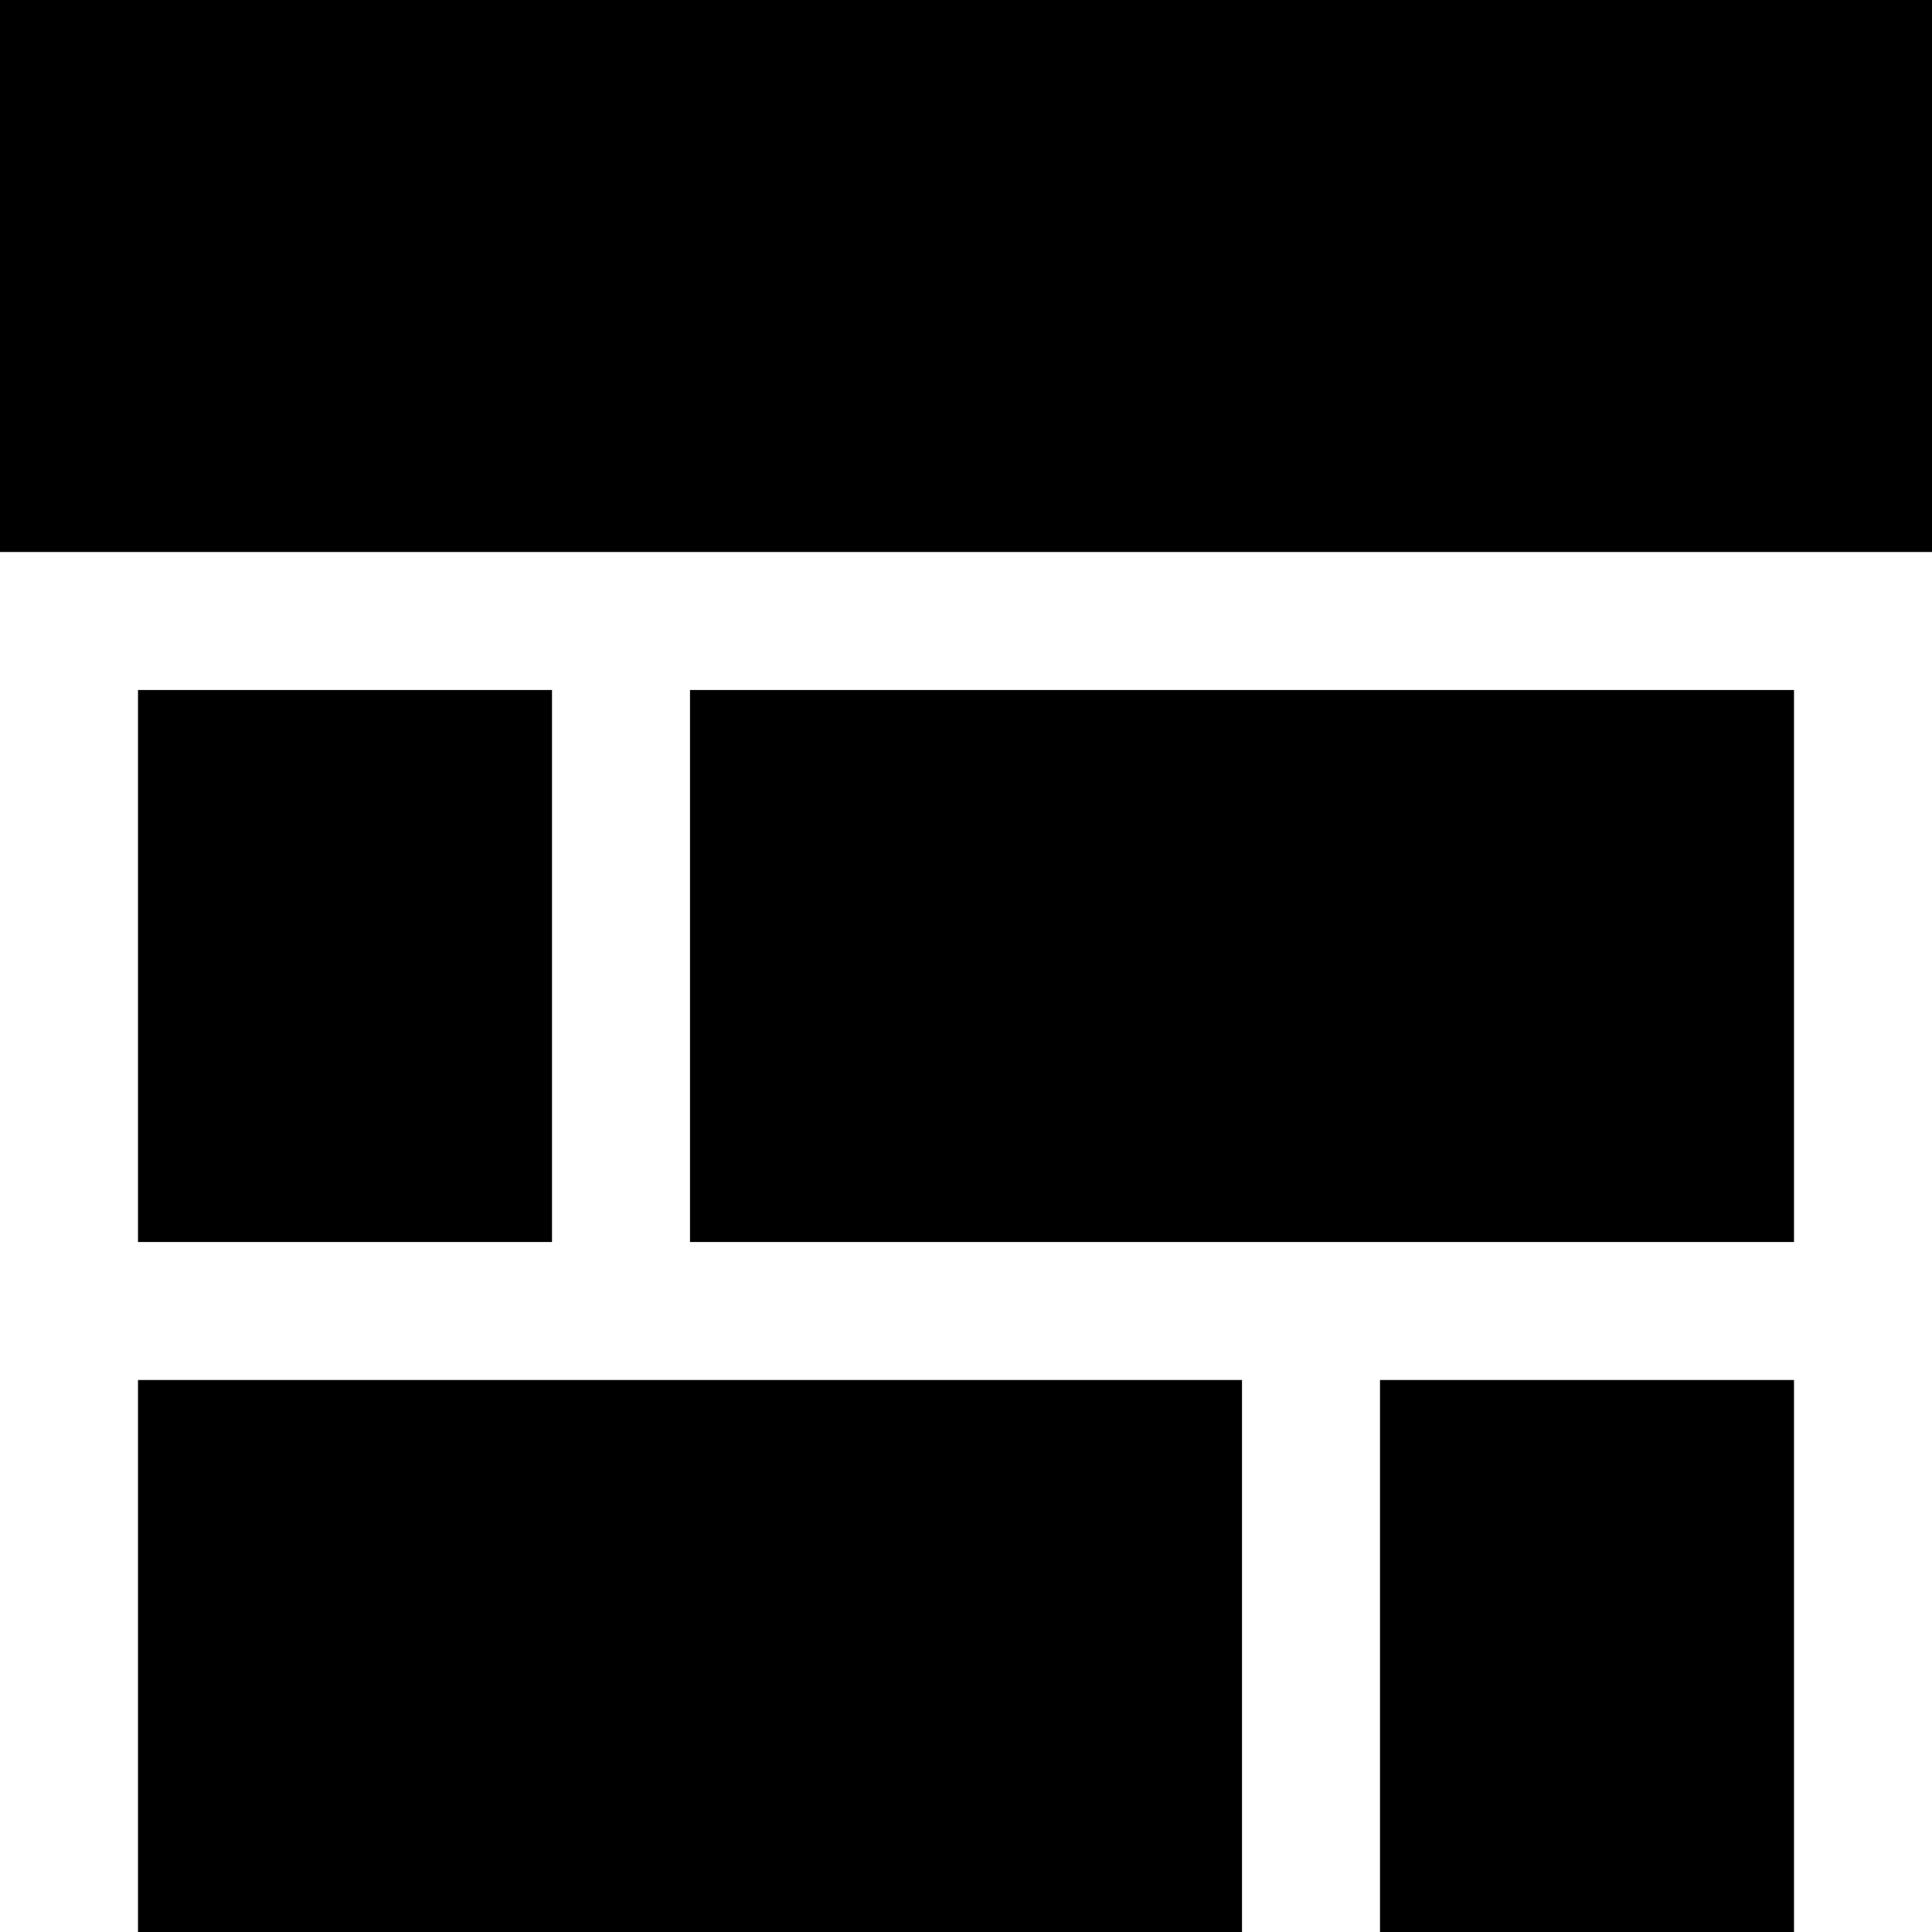 <svg xmlns="http://www.w3.org/2000/svg" viewBox="0 0 448 448">
  <path d="M 0 0 L 448 0 L 0 0 L 448 0 L 448 128 L 448 128 L 0 128 L 0 128 L 0 0 L 0 0 Z M 32 160 L 128 160 L 32 160 L 128 160 L 128 288 L 128 288 L 32 288 L 32 288 L 32 160 L 32 160 Z M 416 160 L 416 288 L 416 160 L 416 288 L 160 288 L 160 288 L 160 160 L 160 160 L 416 160 L 416 160 Z M 288 320 L 288 448 L 288 320 L 288 448 L 32 448 L 32 448 L 32 320 L 32 320 L 288 320 L 288 320 Z M 416 320 L 416 448 L 416 320 L 416 448 L 320 448 L 320 448 L 320 320 L 320 320 L 416 320 L 416 320 Z" />
</svg>